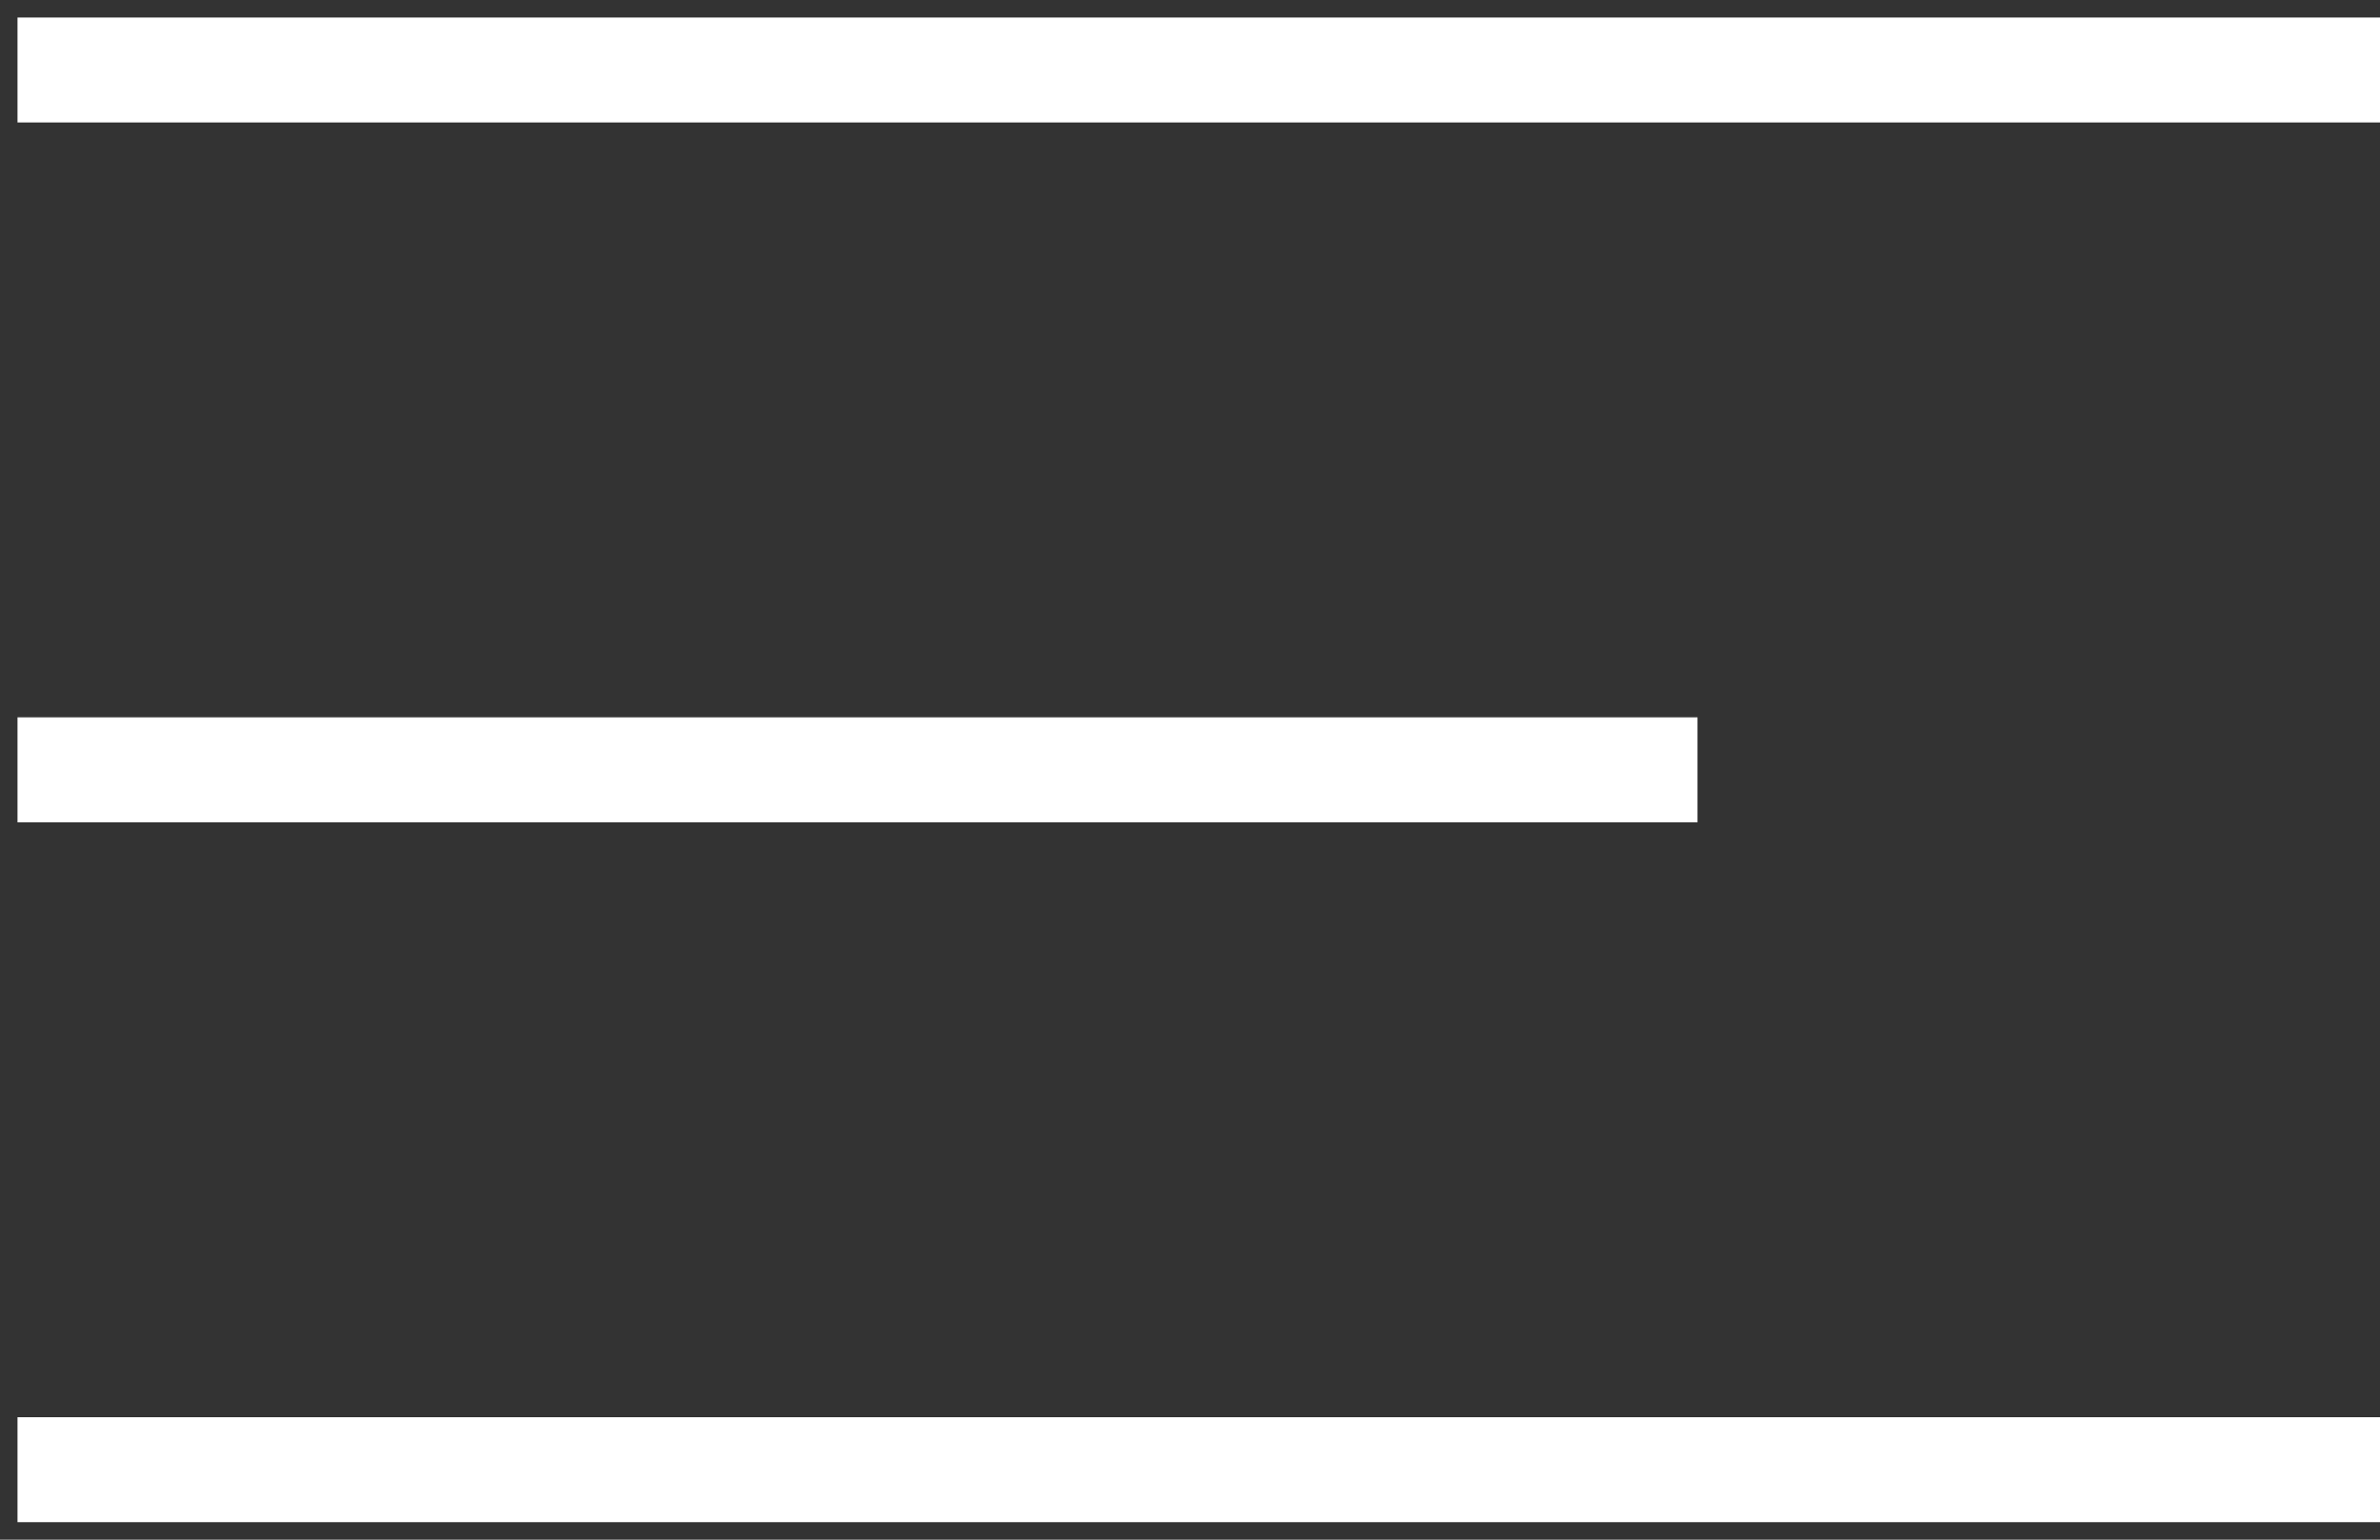 <svg width="34" height="22" viewBox="0 0 34 22" fill="none" xmlns="http://www.w3.org/2000/svg">
<rect x="0" y="0" width="34" height="22" fill="#333333" stroke="none"/>
<path d="M1 21H33.25" stroke="#FFFFFF" stroke-width="1.5" stroke-linecap="square" stroke-linejoin="round"/>
<path d="M1 1H33.25" stroke="#FFFFFF" stroke-width="1.5" stroke-linecap="square" stroke-linejoin="round"/>
<path d="M1 11L23.5 11" stroke="#FFFFFF" stroke-width="1.5" stroke-linecap="square" stroke-linejoin="round"/>
</svg>
